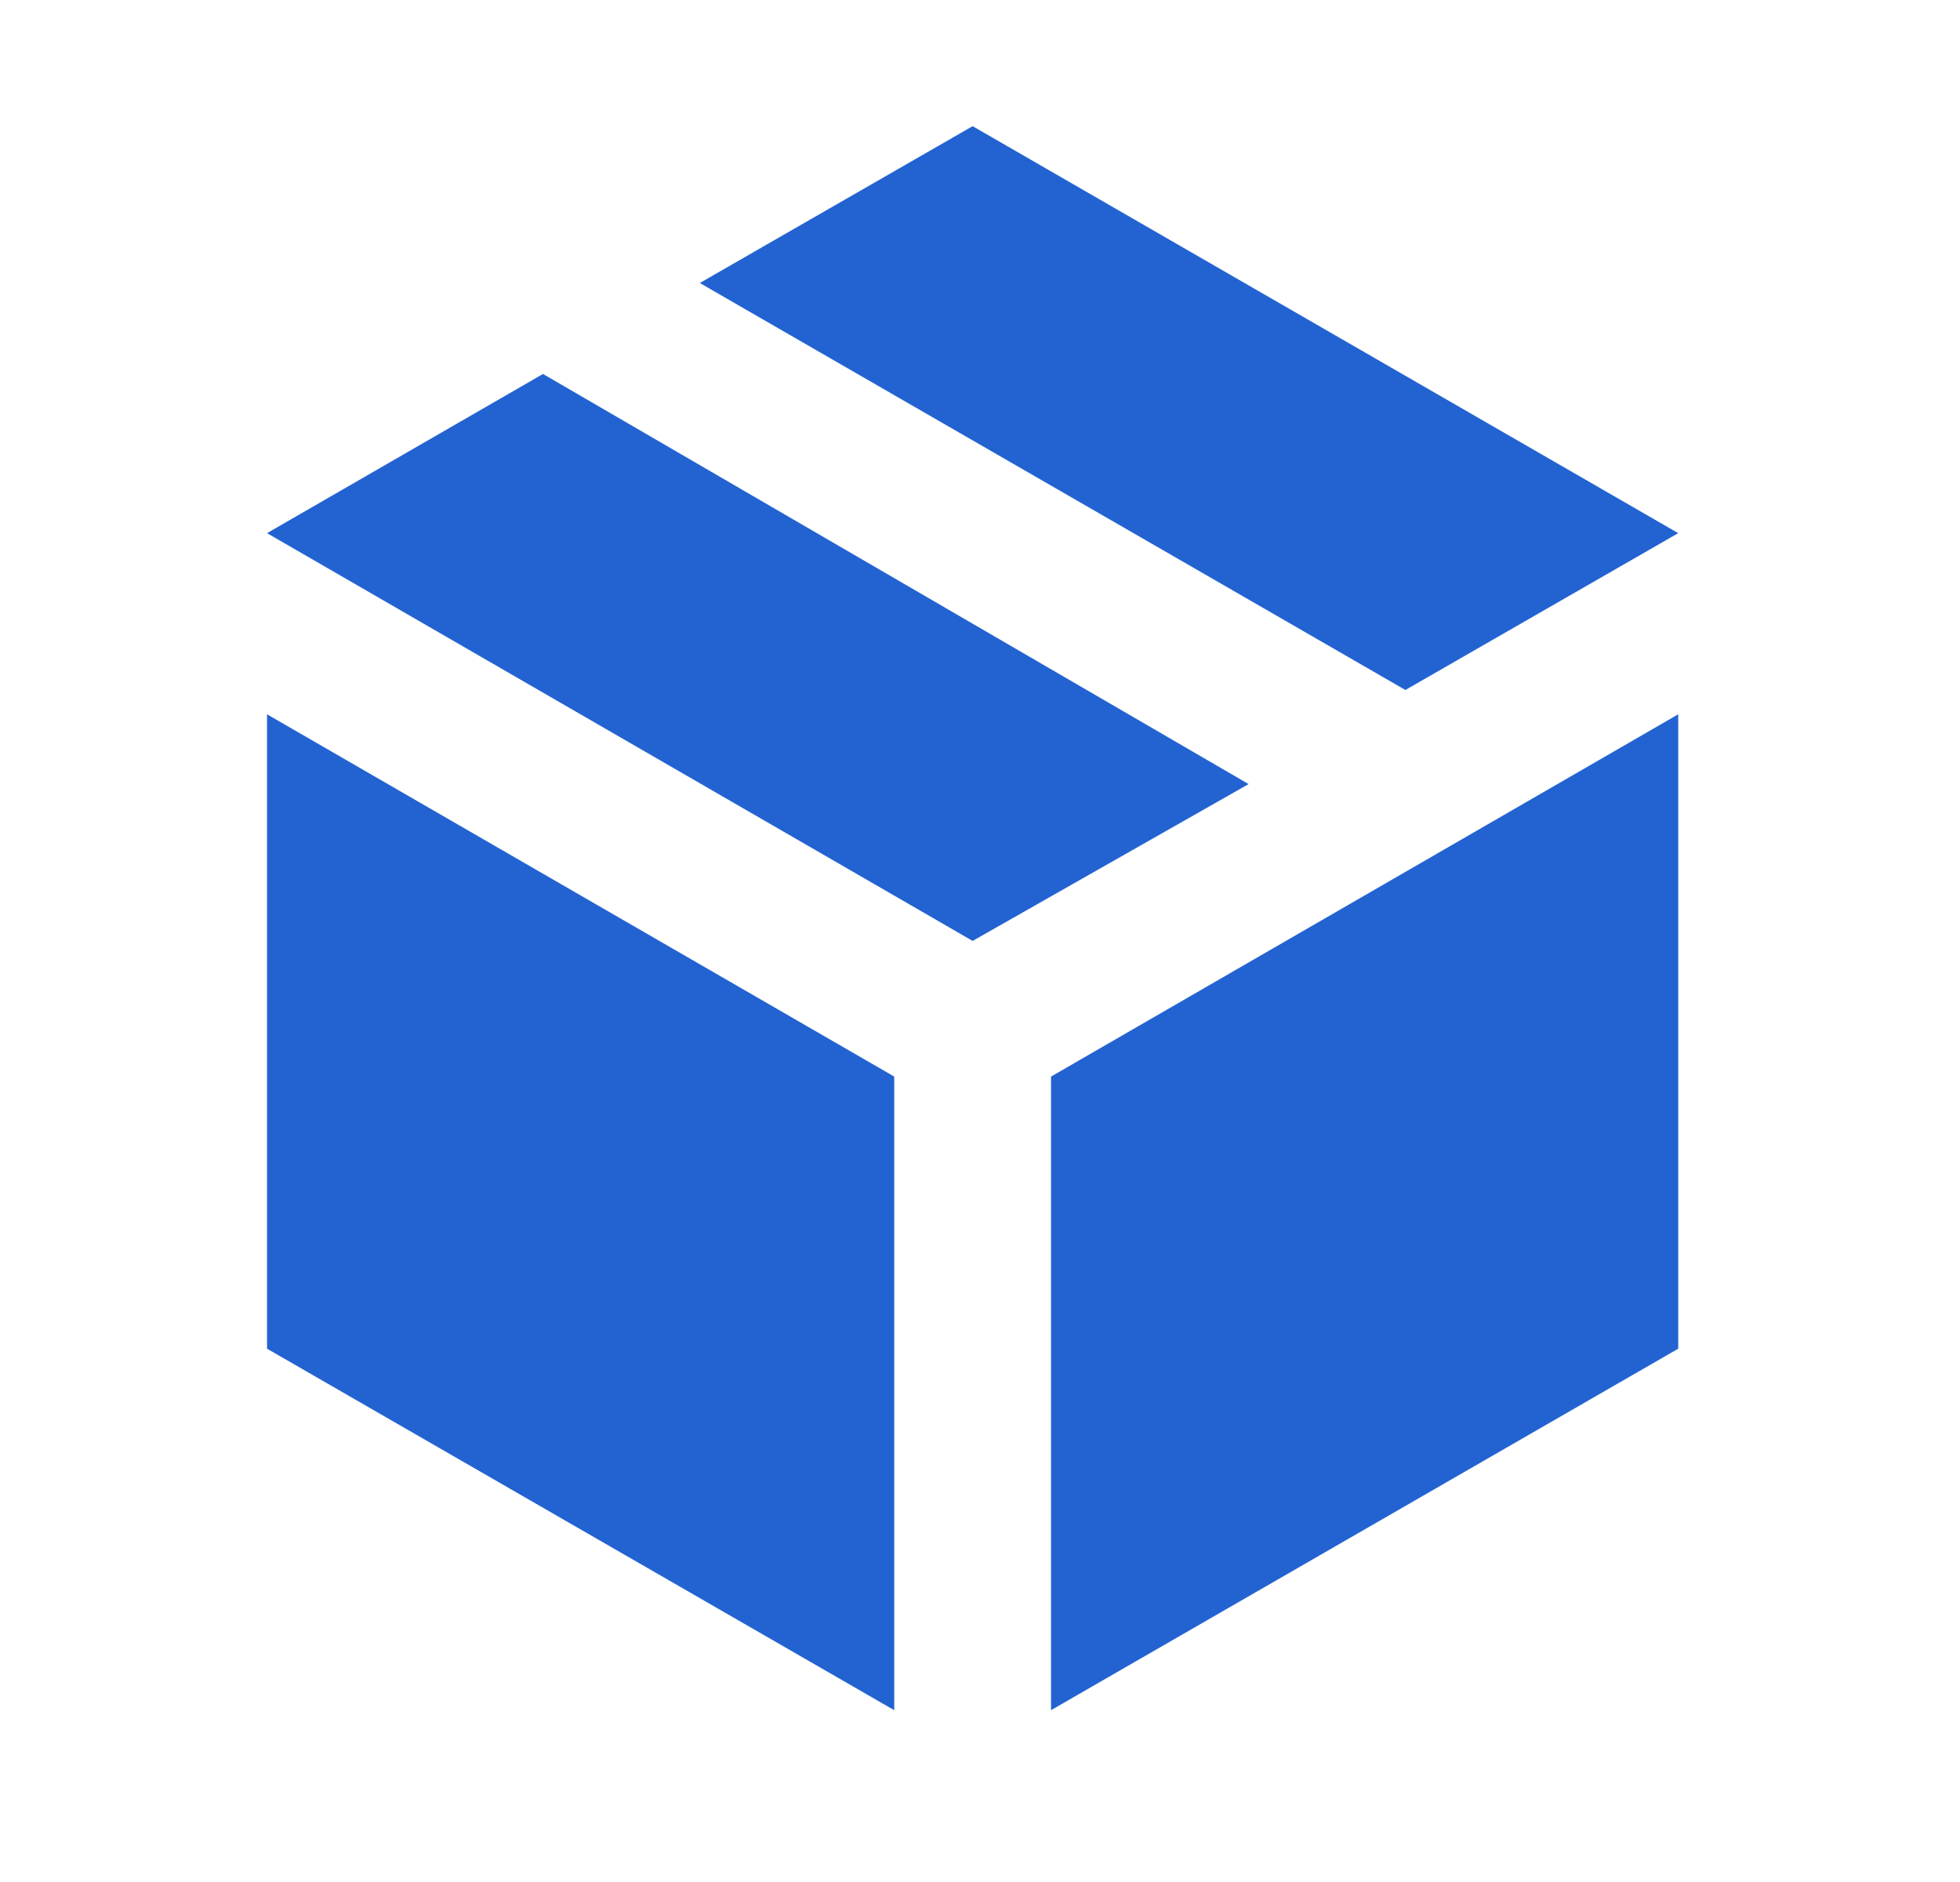 <svg width="25" height="24" viewBox="0 0 25 24" fill="none" xmlns="http://www.w3.org/2000/svg">
  <path fill-rule="evenodd" clip-rule="evenodd" d="M12.406 1.609L8.926 3.609L17.926 8.799L21.406 6.799L12.406 1.609ZM6.926 4.769L3.406 6.799L12.406 11.999L15.926 9.999L6.926 4.769ZM3.406 17.199L11.406 21.809V13.729L3.406 9.109V17.199ZM13.406 21.809L21.406 17.199V9.109L13.406 13.729V21.809Z" fill="#2363D1" />
</svg>
